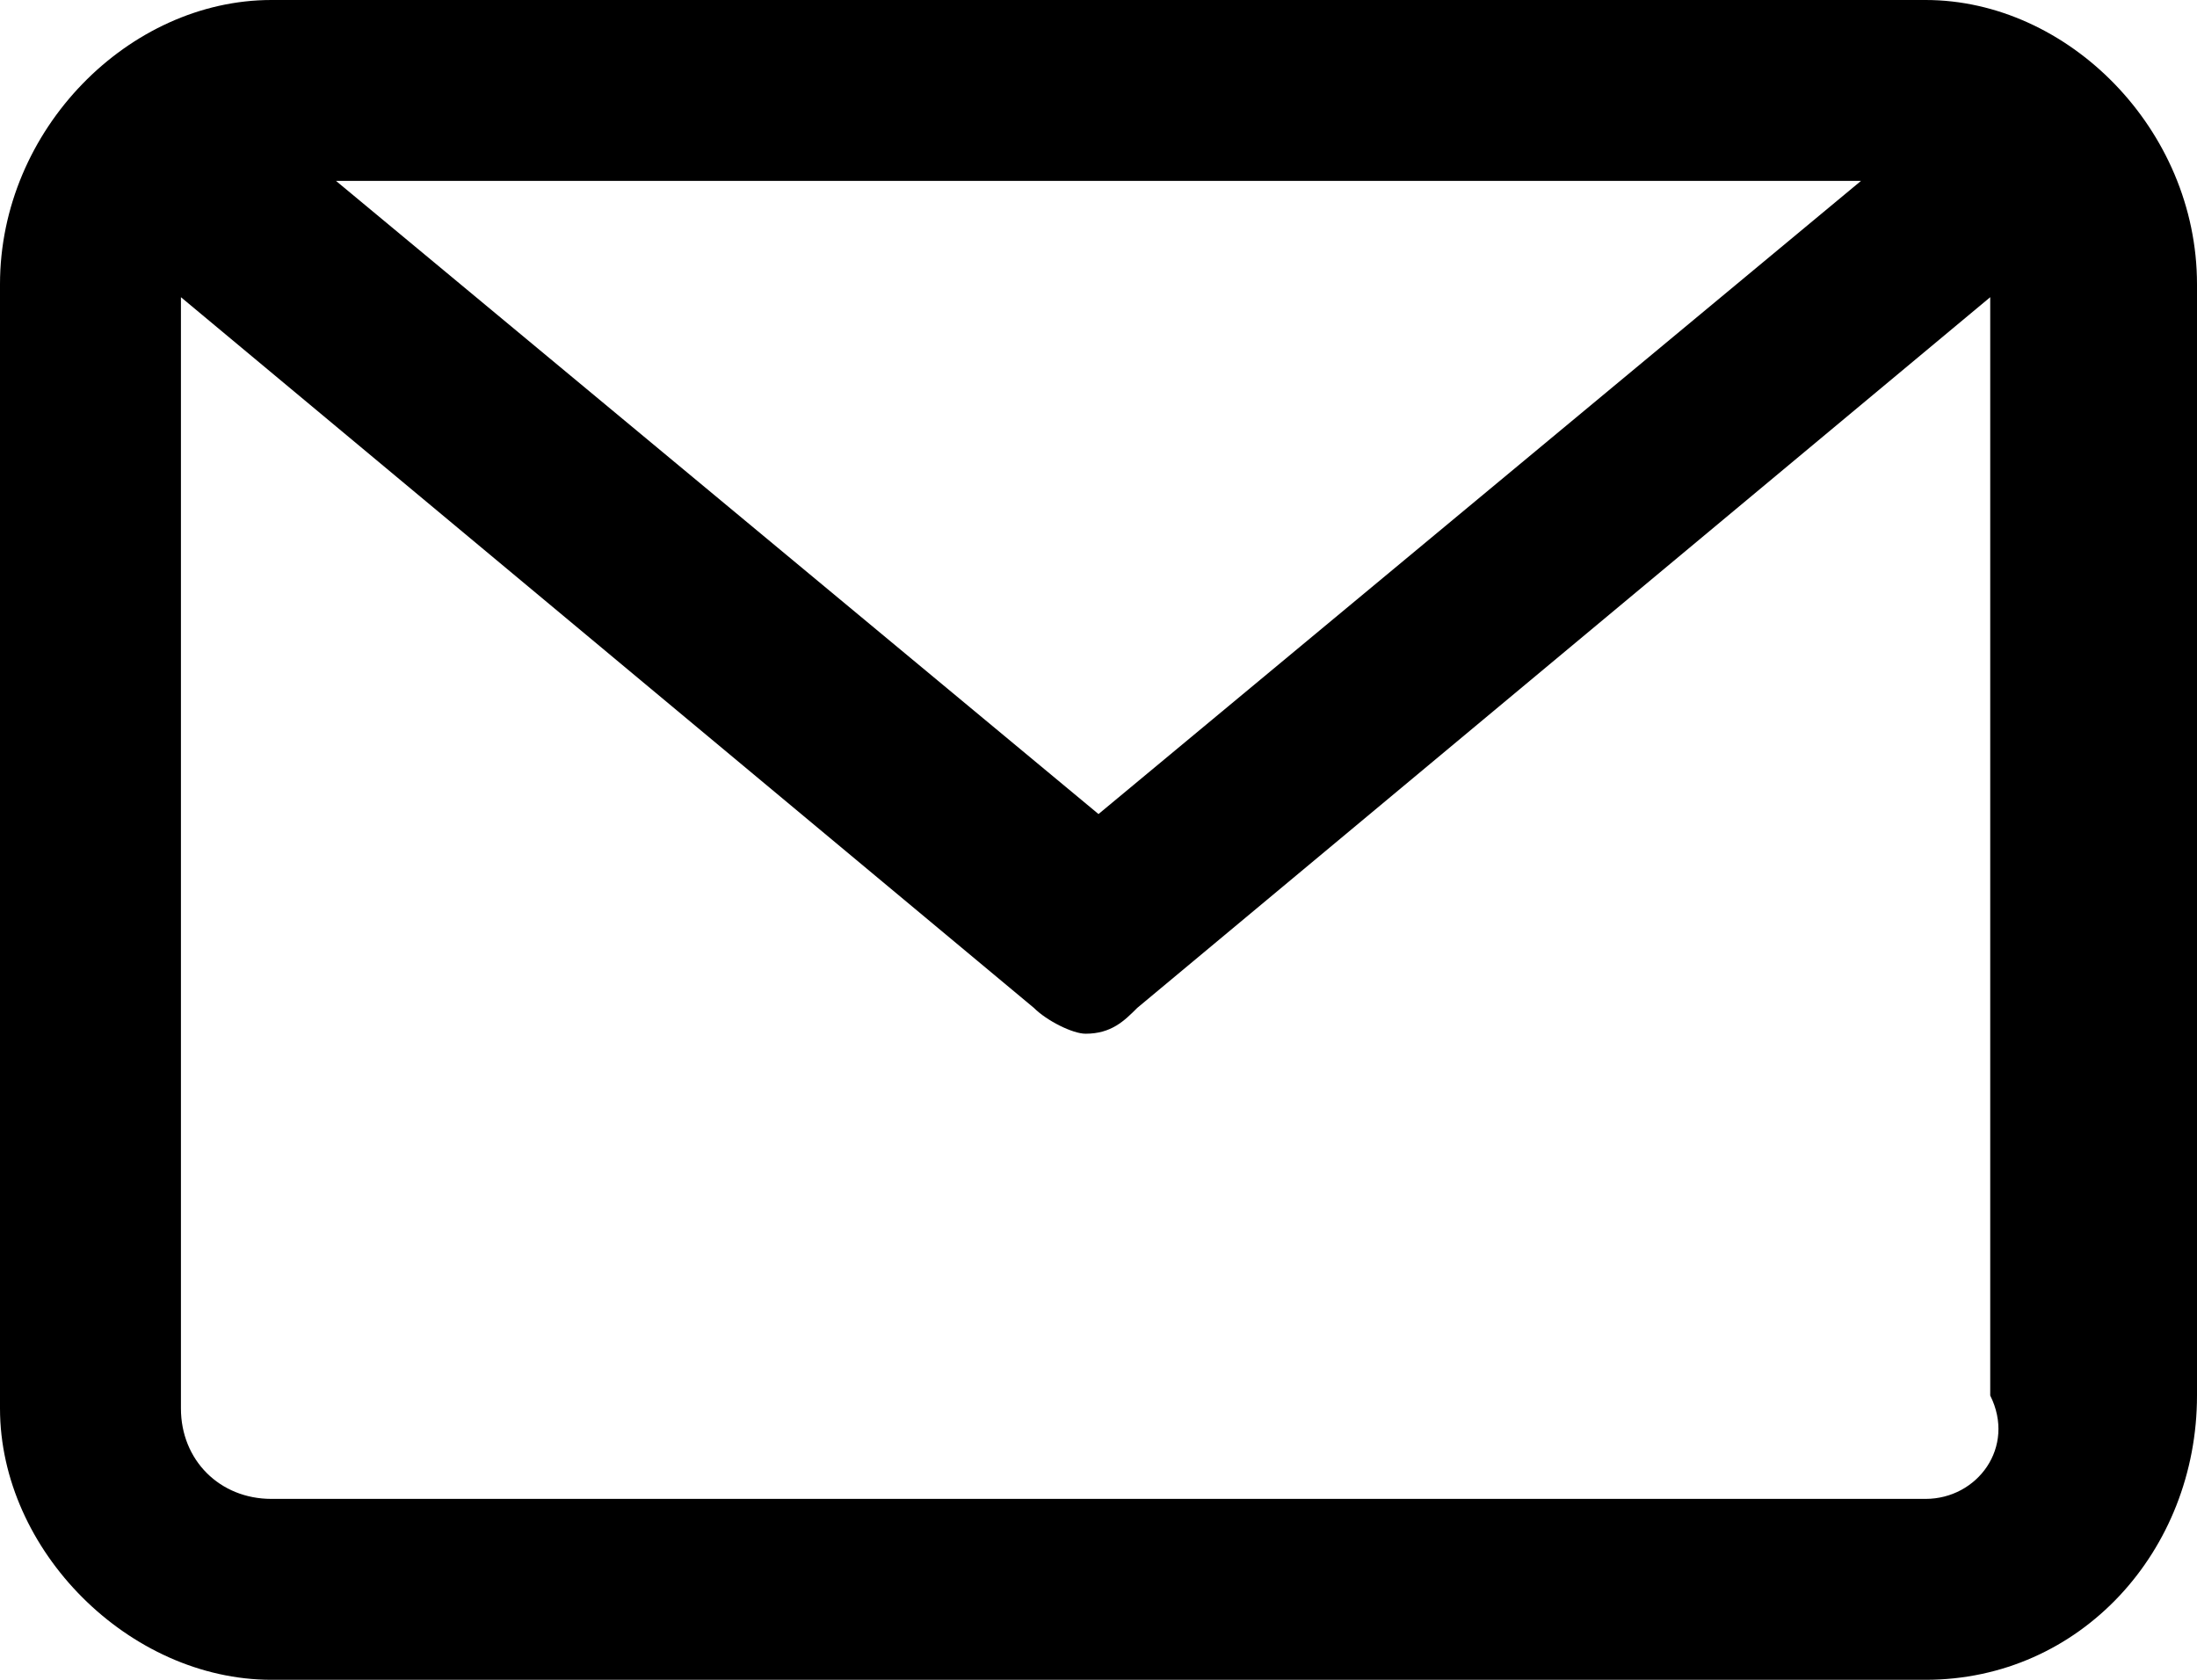 <?xml version="1.0" encoding="utf-8"?>
<!-- Generator: Adobe Illustrator 19.2.1, SVG Export Plug-In . SVG Version: 6.00 Build 0)  -->
<svg version="1.1" id="Layer_1" xmlns="http://www.w3.org/2000/svg" xmlns:xlink="http://www.w3.org/1999/xlink" x="0px" y="0px"
	 width="17px" height="13px" viewBox="0 0 17 13" style="enable-background:new 0 0 17 13;" xml:space="preserve">
<path d="M14.9,0H2.1C1,0,0,1,0,2.2v8.7C0,12,1,13,2.1,13h12.8c1.2,0,2.1-1,2.1-2.2V2.2C17,1,16,0,14.9,0z M14.4,1.4L8.5,6.3L2.6,1.4
	H14.4z M14.9,11.6H2.1c-0.4,0-0.7-0.3-0.7-0.7V2.3L8,7.8C8.1,7.9,8.3,8,8.4,8c0.2,0,0.3-0.1,0.4-0.2l6.6-5.5v8.5
	C15.6,11.2,15.3,11.6,14.9,11.6z"/>
</svg>
